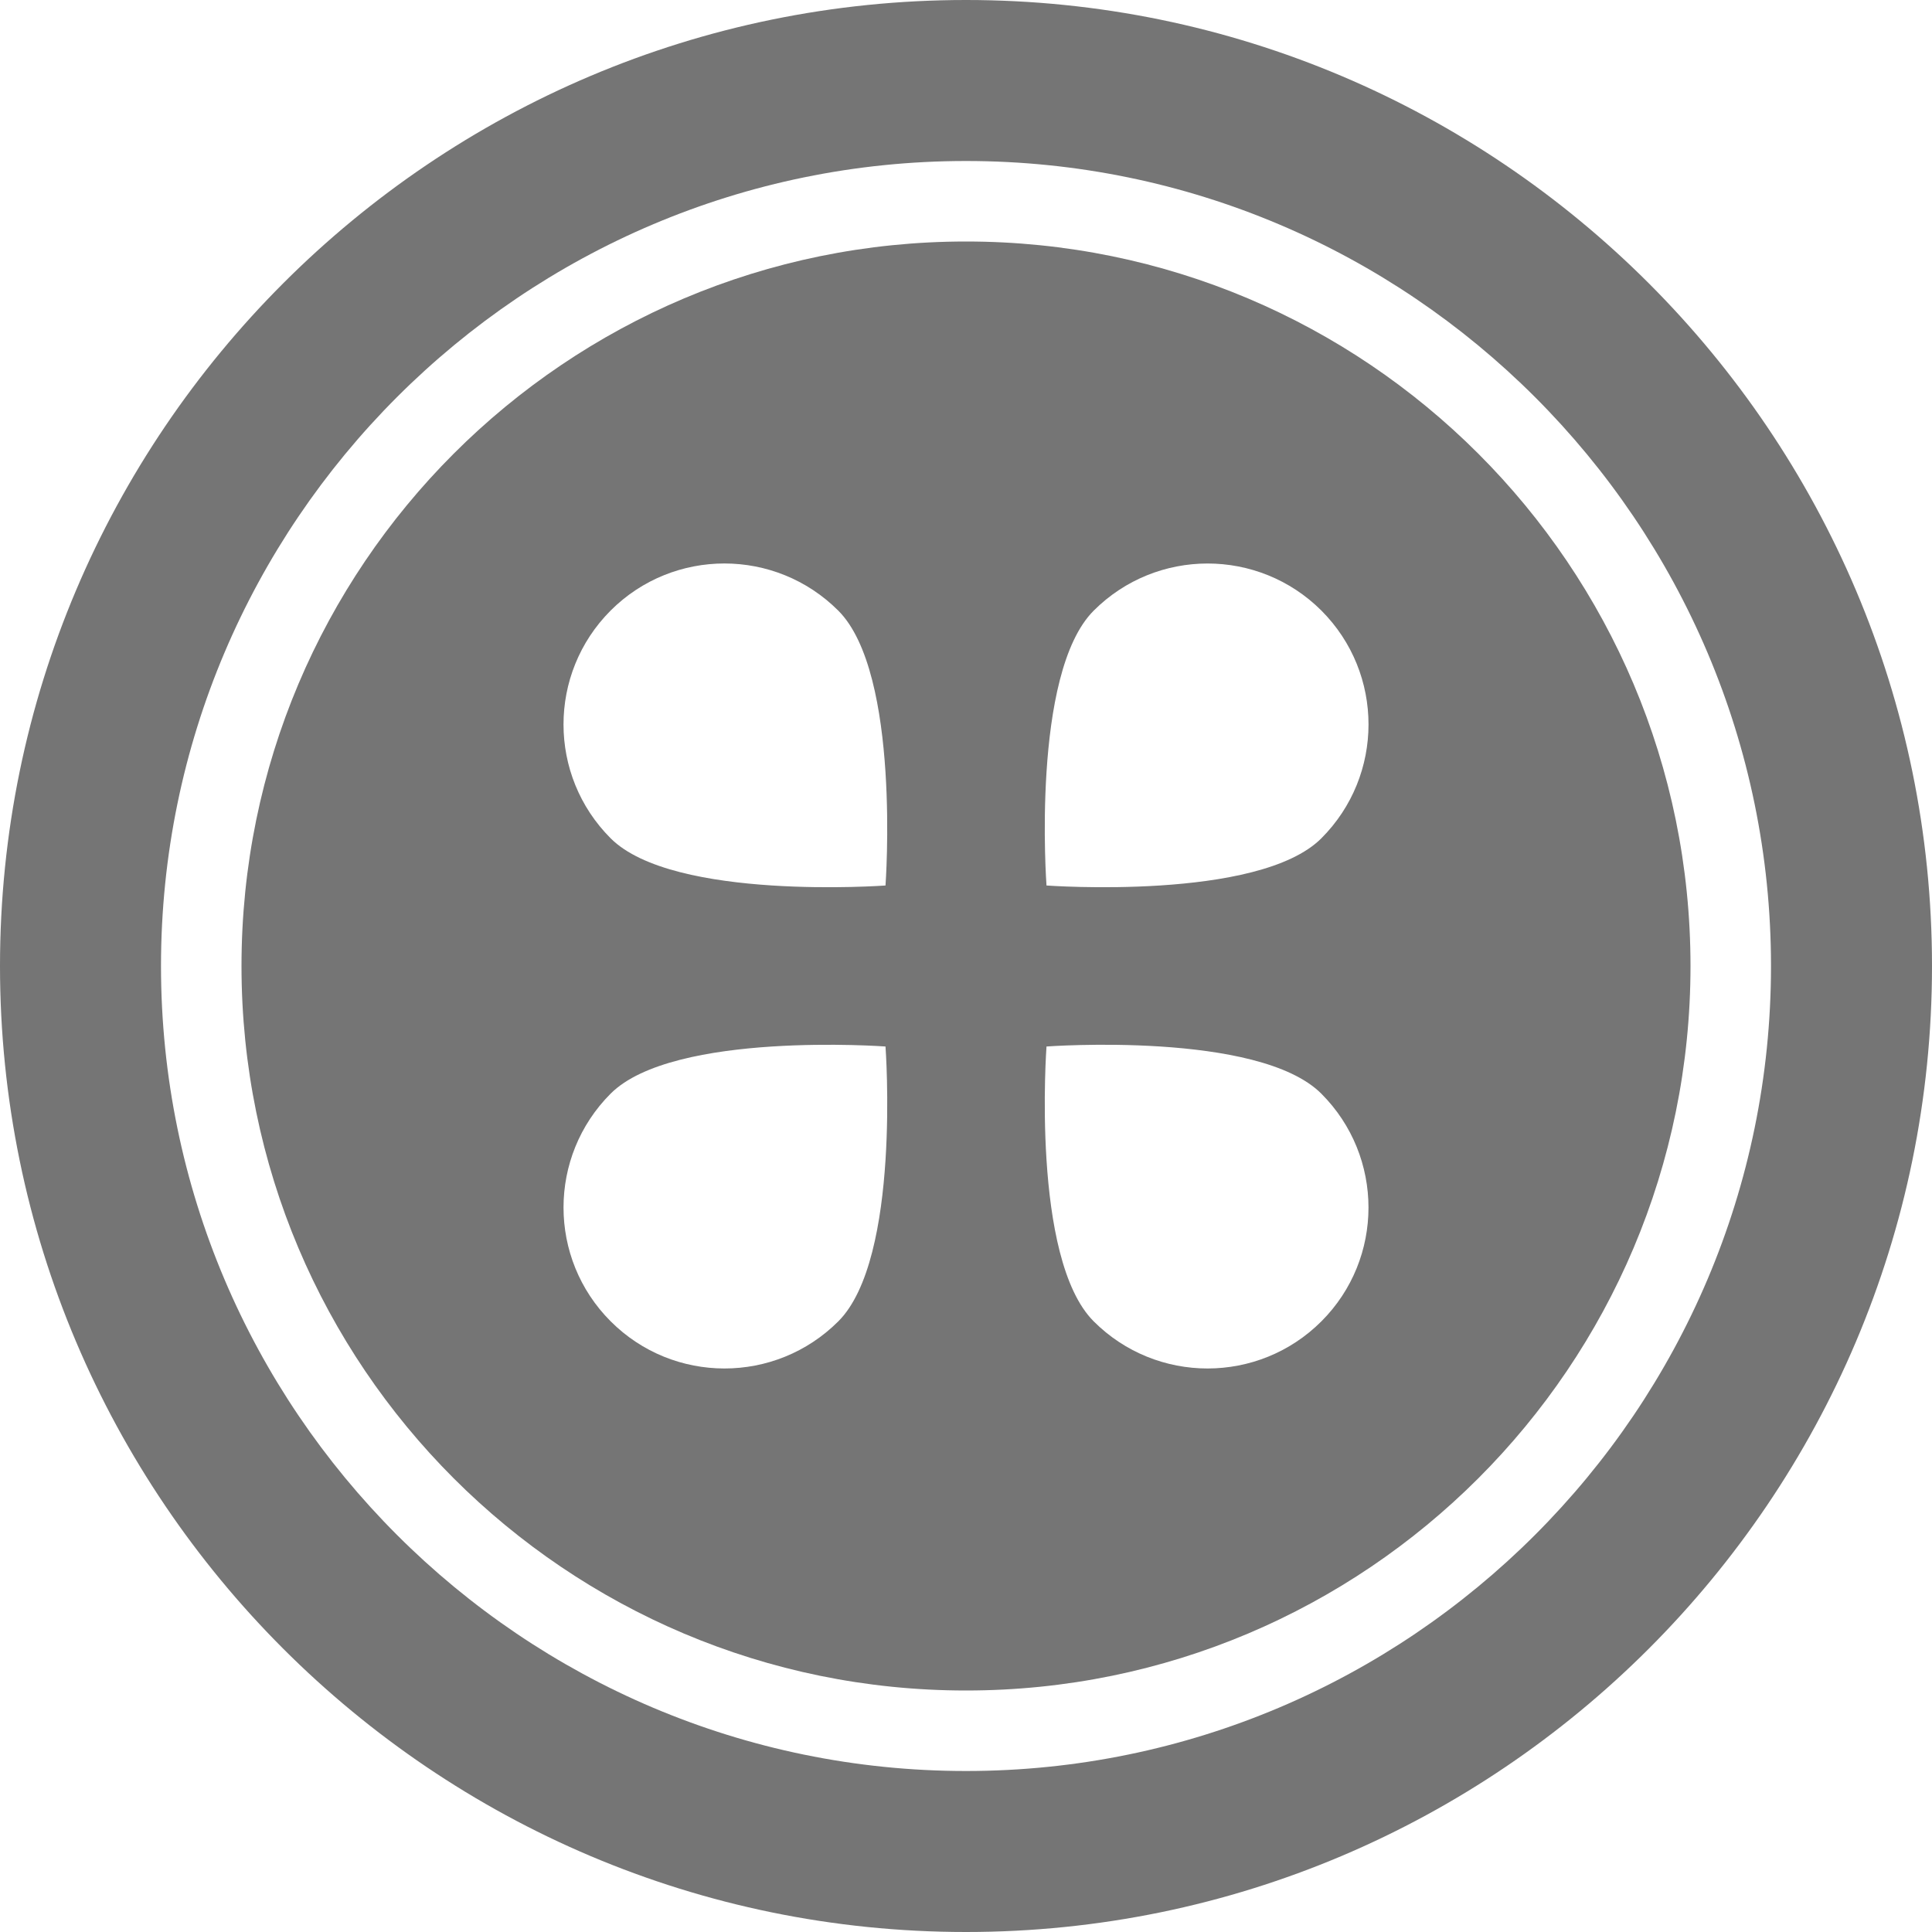 <?xml version="1.0" encoding="utf-8"?>
<!-- Generator: Adobe Illustrator 17.1.0, SVG Export Plug-In . SVG Version: 6.00 Build 0)  -->
<!DOCTYPE svg PUBLIC "-//W3C//DTD SVG 1.1//EN" "http://www.w3.org/Graphics/SVG/1.1/DTD/svg11.dtd">
<svg version="1.1" xmlns="http://www.w3.org/2000/svg" xmlns:xlink="http://www.w3.org/1999/xlink" x="0px" y="0px" width="24px"
	 height="24px" viewBox="0 0 24 24" enable-background="new 0 0 24 24" xml:space="preserve">
<g id="Frame_-_24px">
	<rect x="-0.001" y="-0.002" fill="none" width="24.001" height="24.001"/>
</g>
<g id="Filled_Icons">
	<g>
		<path fill="#757575" d="M12,3c-4.971,0-9,4.029-9,9s4.029,9,9,9s9-4.029,9-9S16.971,3,12,3z M7.585,7.585
			c0.781-0.781,2.048-0.78,2.829,0.001C11.194,8.367,11,11,11,11s-2.634,0.194-3.414-0.586C6.805,9.633,6.805,8.367,7.585,7.585z
			 M10.414,16.414c-0.781,0.781-2.048,0.781-2.828,0c-0.781-0.781-0.781-2.047,0-2.829C8.367,12.806,11,13,11,13
			S11.195,15.634,10.414,16.414z M16.415,16.414c-0.781,0.781-2.048,0.781-2.829,0C12.806,15.633,13,13,13,13
			s2.634-0.195,3.414,0.586C17.195,14.367,17.195,15.634,16.415,16.414z M16.414,10.414C15.634,11.194,13,11,13,11
			s-0.194-2.633,0.586-3.414c0.781-0.781,2.048-0.781,2.829-0.001C17.196,8.367,17.195,9.633,16.414,10.414z"/>
		<path fill="#757575" d="M12,0C5.383,0,0,5.383,0,12c0,6.617,5.383,12,12,12s12-5.383,12-12C24,5.383,18.617,0,12,0z M12,22
			C6.486,22,2,17.515,2,12C2,6.486,6.486,2,12,2s10,4.486,10,10C22,17.515,17.514,22,12,22z"/>
	</g>
</g>
</svg>
